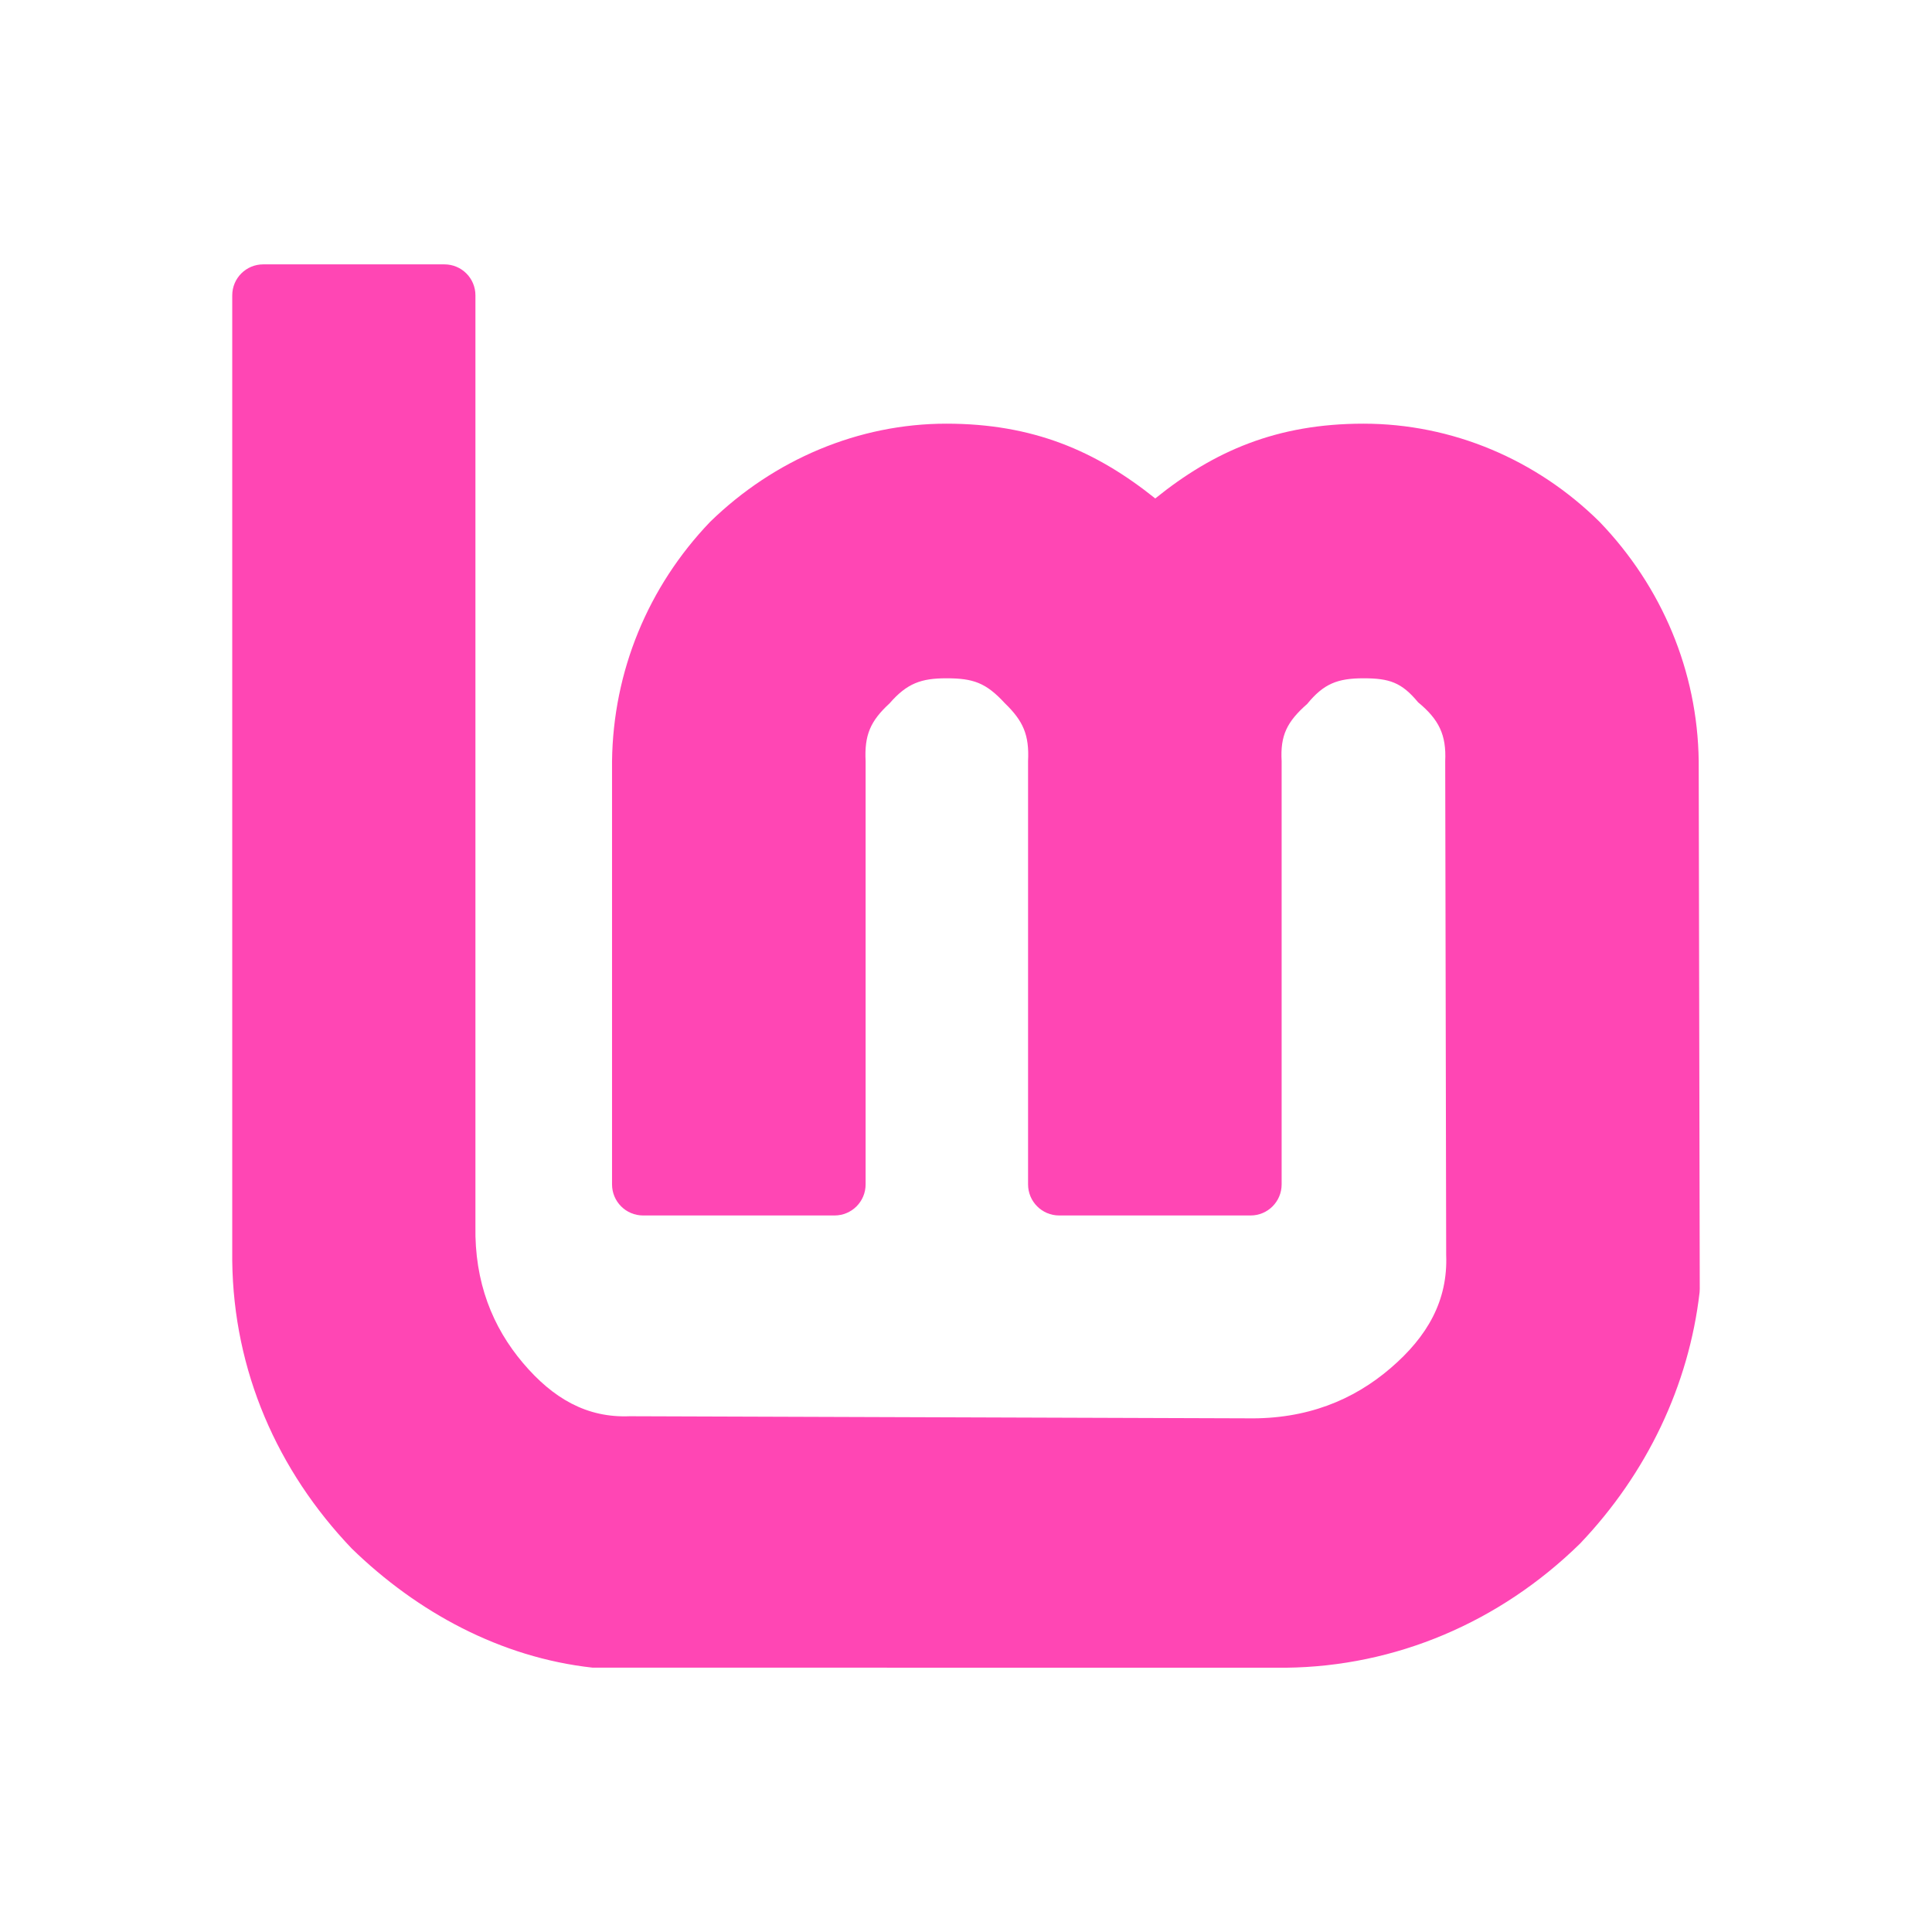 <svg viewBox="0 0 24 24" xmlns="http://www.w3.org/2000/svg"><path fill="rgb(255, 70, 180)" d="m3.27 3.284h2.25c.214 0 .386.172.386.385v11.558c-.013.702.213 1.259.591 1.705.373.44.792.683 1.326.661l7.674.026c.734.012 1.314-.225 1.778-.624.458-.393.712-.839.69-1.406l-.012-6.134c.015-.324-.076-.516-.337-.731-.205-.248-.358-.298-.679-.298-.322 0-.494.068-.698.318-.253.223-.336.392-.318.711v5.258c0 .213-.172.386-.385.386h-2.379c-.213 0-.386-.173-.386-.386v-5.258c.016-.324-.059-.498-.289-.72-.234-.254-.392-.309-.726-.309-.311 0-.488.061-.705.311-.24.221-.314.394-.298.718v5.258c0 .213-.172.386-.386.386h-2.378c-.214 0-.386-.173-.386-.386v-5.258c.014-1.115.445-2.165 1.219-2.973.796-.775 1.845-1.219 2.934-1.219 1.076 0 1.859.339 2.595.929.728-.588 1.51-.929 2.586-.929 1.102 0 2.152.445 2.936 1.222.773.805 1.214 1.852 1.229 2.968l.013 6.557c0 .014-.001.029-.002.043-.133 1.154-.653 2.25-1.487 3.124-1 .979-2.293 1.525-3.653 1.54l-8.613-.001c-1.142-.126-2.177-.688-2.99-1.479-.926-.969-1.469-2.209-1.485-3.573v-11.995c0-.213.172-.385.385-.385z" stroke-linecap="round" stroke-linejoin="round" stroke-width=".6"/></svg>